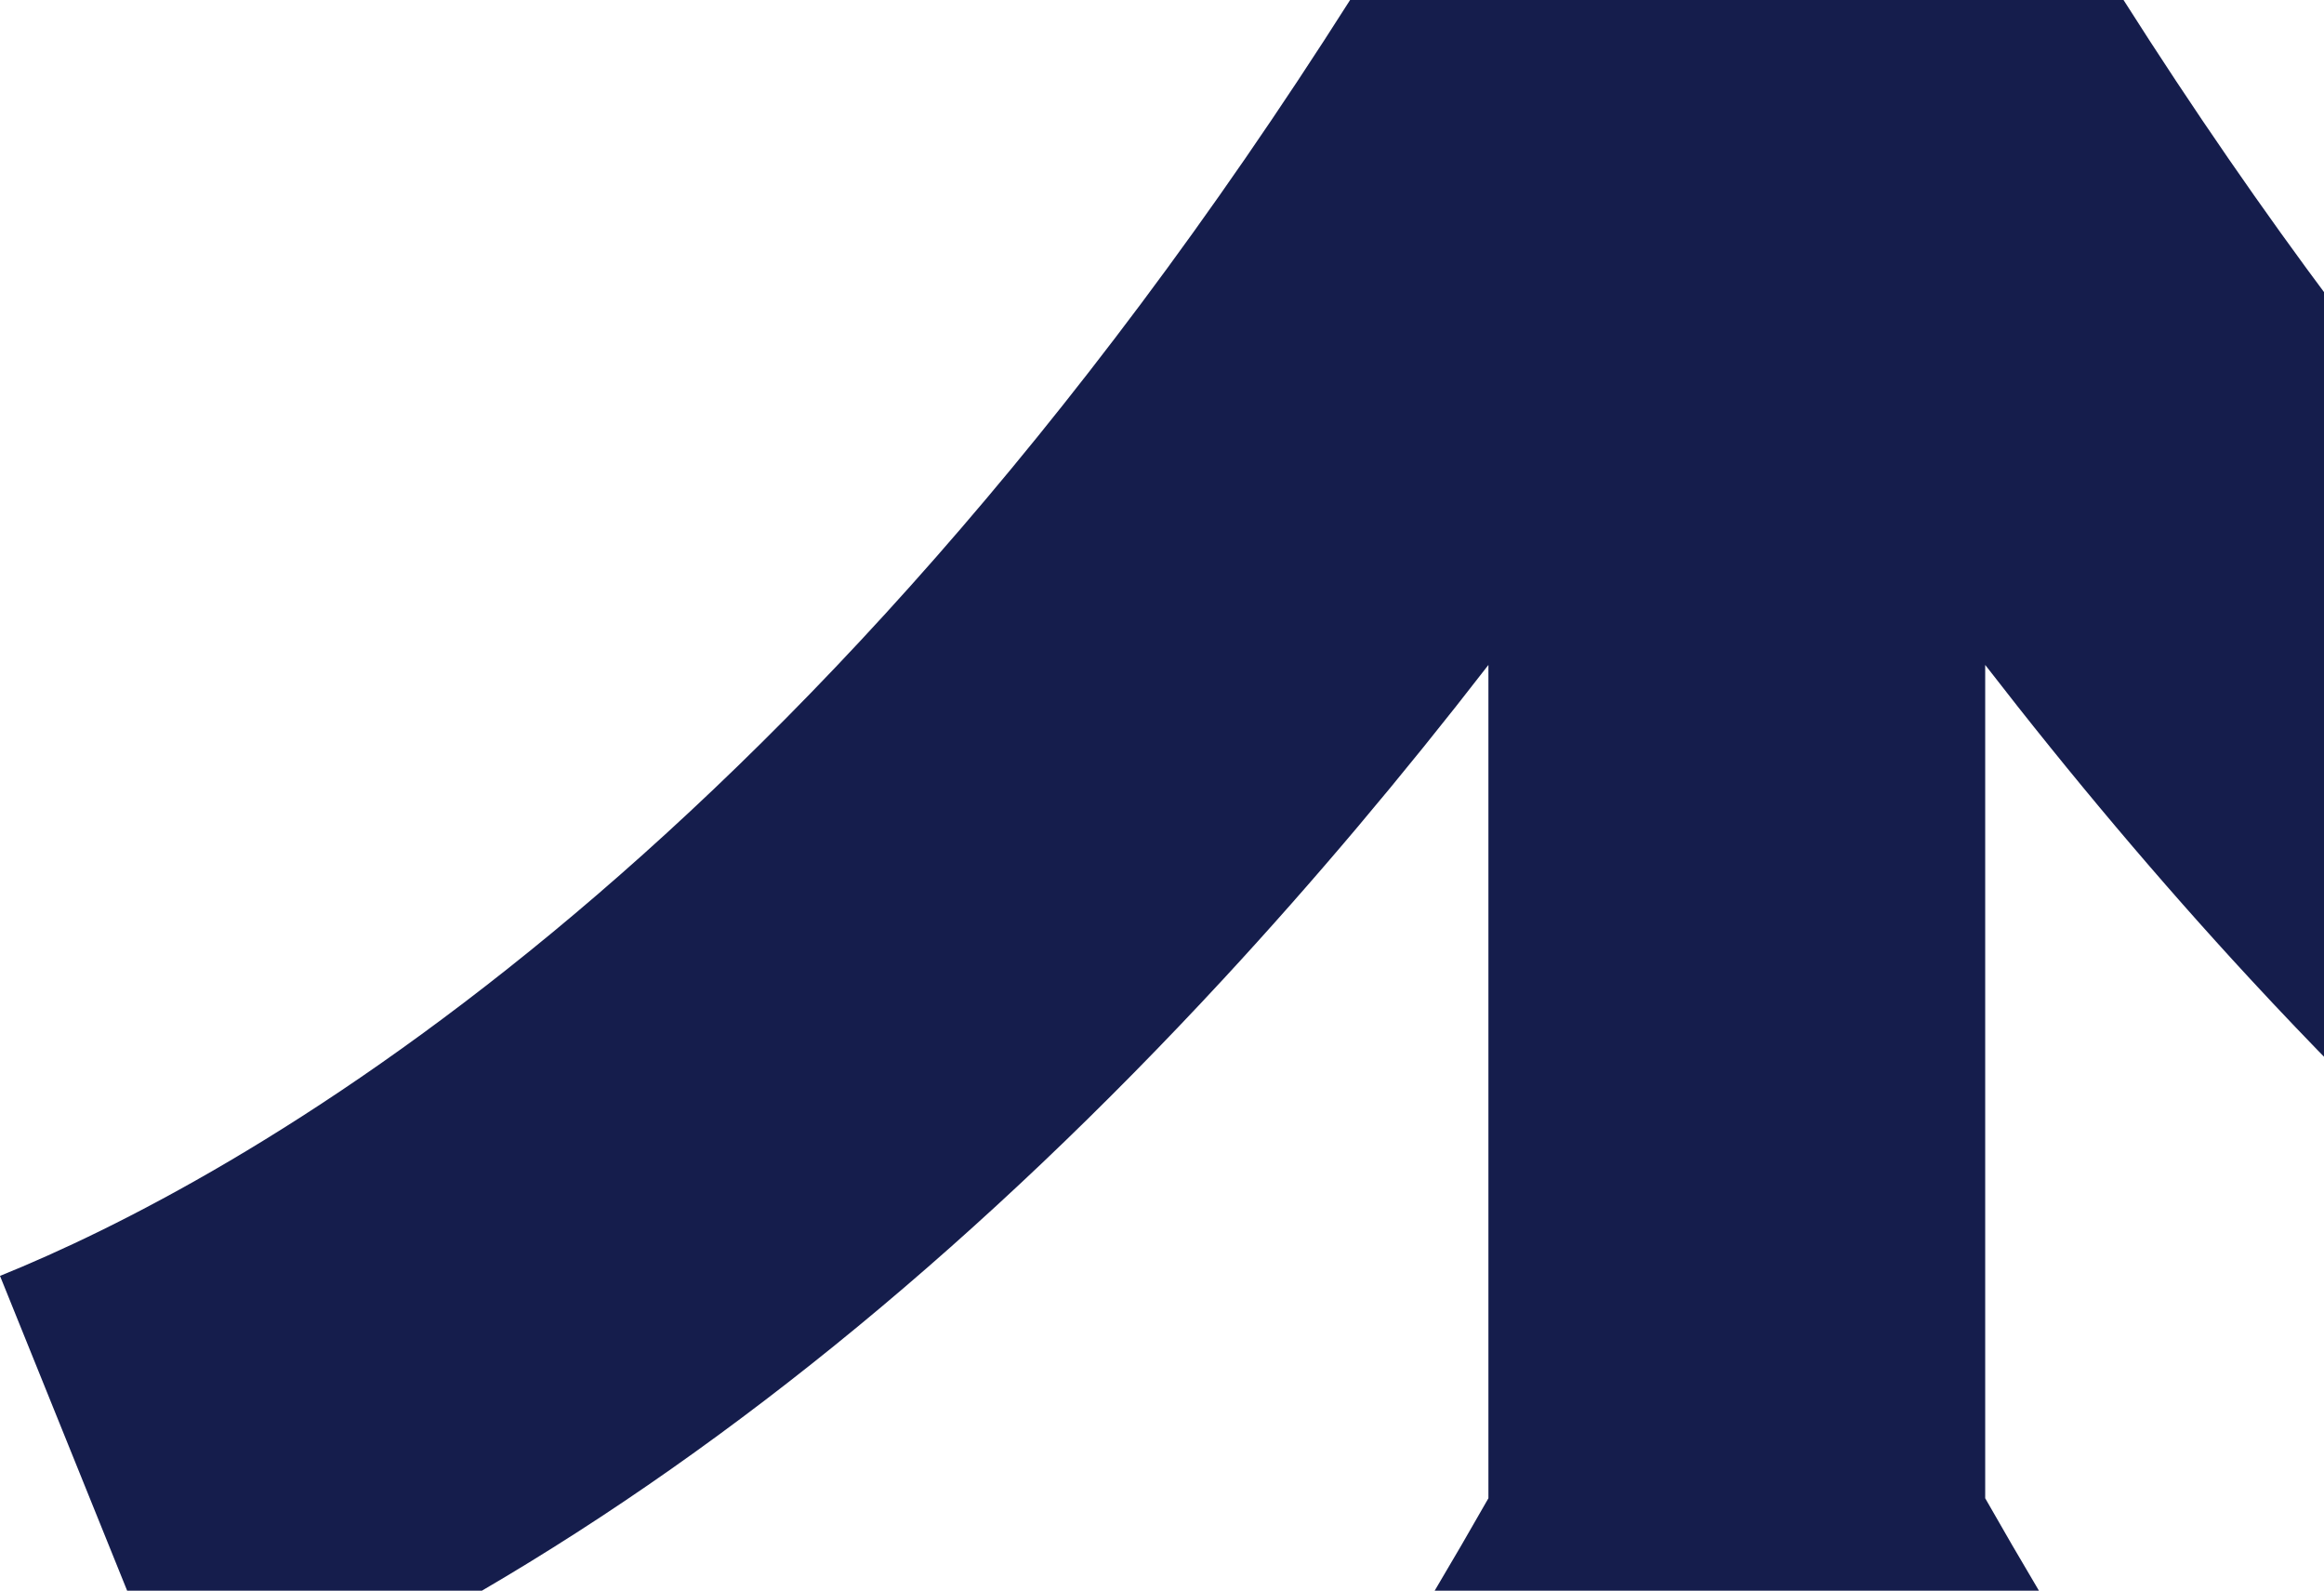 <?xml version="1.0" encoding="utf-8"?>
<!-- Generator: Adobe Illustrator 24.0.1, SVG Export Plug-In . SVG Version: 6.00 Build 0)  -->
<svg version="1.1" xmlns="http://www.w3.org/2000/svg" xmlns:xlink="http://www.w3.org/1999/xlink" x="0px" y="0px"
	 viewBox="0 0 1708.35 1168.96" style="enable-background:new 0 0 1708.35 1168.96;" xml:space="preserve">
<style type="text/css">
	.st0{fill:#231F20;}
	.st1{fill:#0A1F8F;}
	.st2{fill:#FFFFFF;}
	.st3{display:none;fill:#FFFFFF;}
	.st4{fill:#151D4C;}
</style>
<g id="Layer_1">
	<path class="st3" d="M0,937.63l136.81,338.59c262.21-105.96,518.82-293.36,762.7-557c66.27-71.64,131.4-148.87,194.6-230.57v612.38
		C651.46,1879.02,183.02,2133.89,0,2207.84l136.81,338.59c262.21-105.96,518.82-293.36,762.7-557
		c66.27-71.64,131.4-148.87,194.6-230.57v612.38C651.46,3149.23,183.02,3404.1,0,3478.05l136.81,338.59
		c262.21-105.96,518.82-293.36,762.7-557c132.36-143.08,260.17-308.44,377.2-487.32c117.03,178.88,244.84,344.24,377.2,487.32
		c243.89,263.65,500.5,451.05,762.7,557l136.81-338.59c-183.02-73.96-651.46-328.82-1094.12-1106.82v-612.38
		c63.21,81.71,128.33,158.93,194.6,230.57c243.89,263.65,500.5,451.05,762.7,557l136.81-338.59
		c-183.02-73.96-651.46-328.82-1094.12-1106.82V488.64c63.21,81.71,128.33,158.93,194.6,230.57
		c243.89,263.65,500.5,451.05,762.7,557l136.81-338.59c-186.19-75.23-667.74-337.65-1117.05-1147.59l-159.67-287.83l-159.67,287.83
		C667.74,599.97,186.19,862.39,0,937.63z"/>
	<path class="st4" d="M1560.99,0H992.44C581.61,646.67,169.05,869.32,0,937.63l93.47,231.34h260.76
		c186.61-108.9,369.26-259.46,545.29-449.75c66.27-71.64,131.4-148.87,194.6-230.57v612.38c-13.15,23.11-26.32,45.74-39.51,67.94
		h444.2c-13.19-22.2-26.36-44.83-39.51-67.94V488.64c63.21,81.71,128.33,158.93,194.6,230.57
		c176.03,190.29,358.68,340.85,545.29,449.75h260.75l93.47-231.34C2384.38,869.32,1971.82,646.67,1560.99,0z"/>
</g>
<g id="Layer_2">
</g>
</svg>

